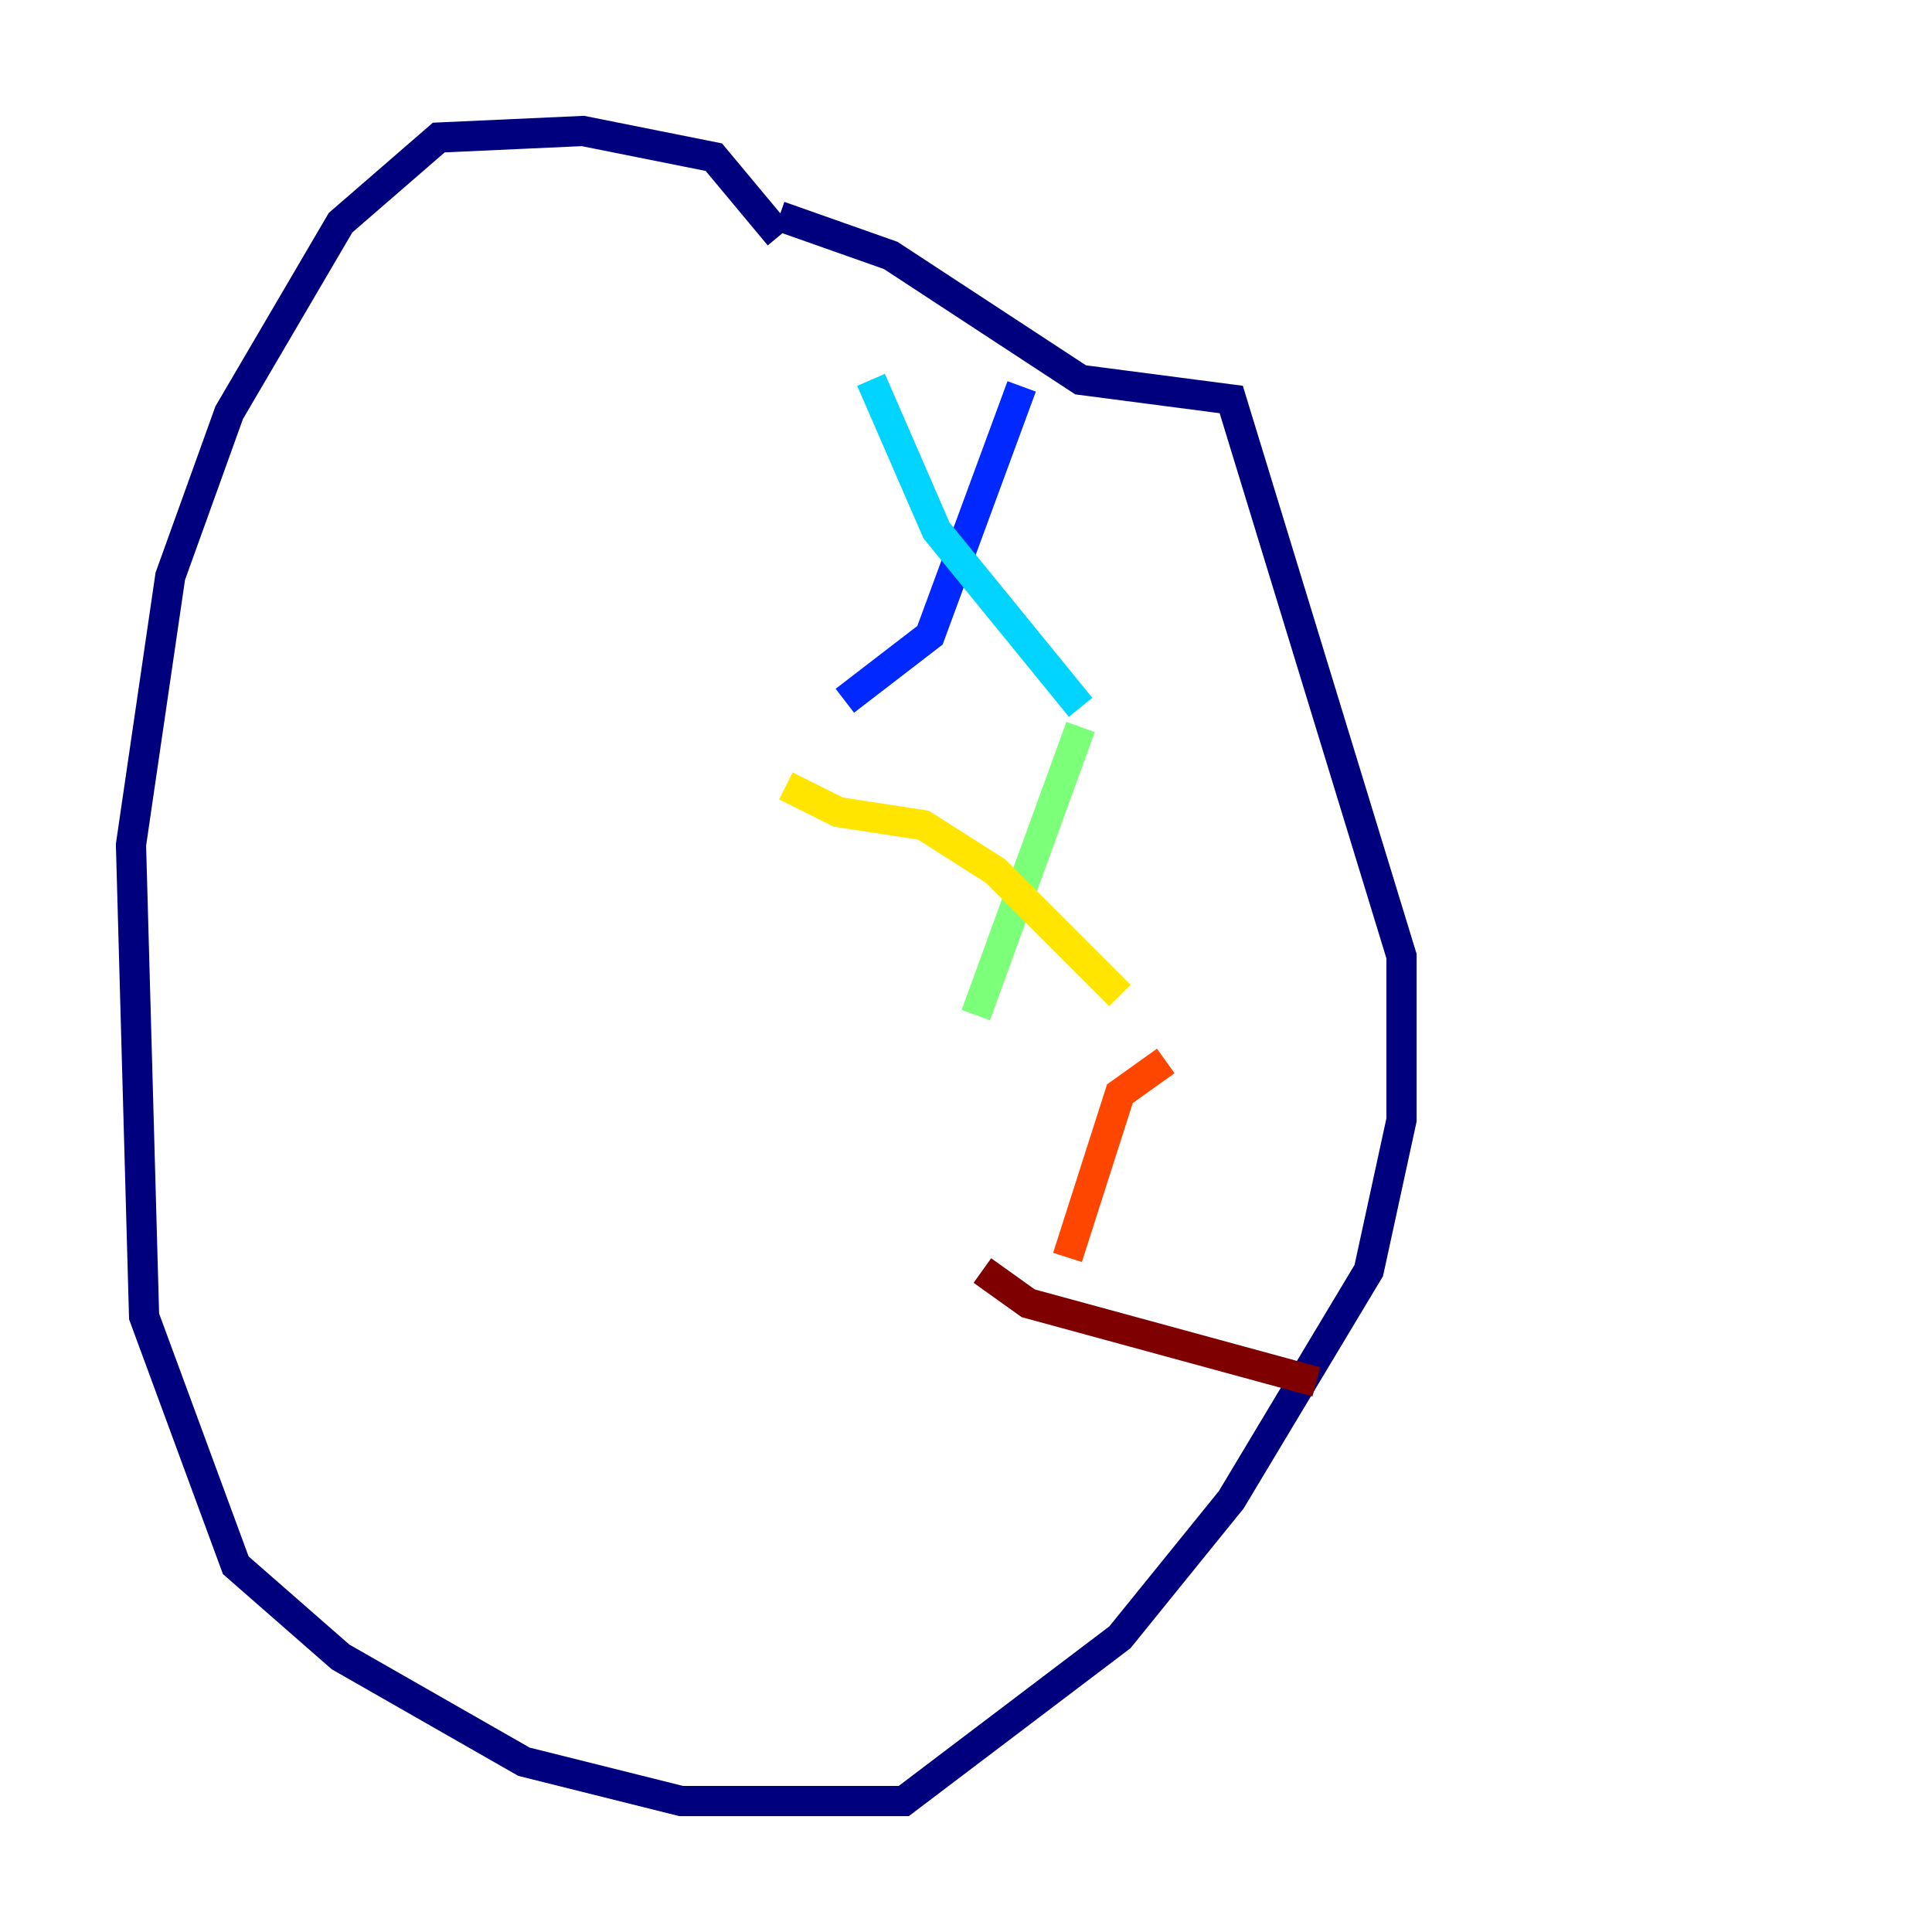 <?xml version="1.0" encoding="utf-8" ?>
<svg baseProfile="tiny" height="128" version="1.2" viewBox="0,0,128,128" width="128" xmlns="http://www.w3.org/2000/svg" xmlns:ev="http://www.w3.org/2001/xml-events" xmlns:xlink="http://www.w3.org/1999/xlink"><defs /><polyline fill="none" points="51.634,15.62 47.295,10.414 38.617,8.678 29.071,9.112 22.563,14.752 15.186,27.336 11.281,38.183 8.678,55.973 9.546,87.214 15.62,103.702 22.563,109.776 34.712,116.719 45.125,119.322 59.878,119.322 74.197,108.475 81.573,99.363 90.685,84.176 92.854,74.197 92.854,63.349 81.573,26.468 71.593,25.166 59.01,16.922 51.634,14.319" stroke="#00007f" stroke-width="2" /><polyline fill="none" points="67.688,25.6 61.614,42.088 55.973,46.427" stroke="#0028ff" stroke-width="2" /><polyline fill="none" points="57.709,25.166 62.047,35.146 71.593,46.861" stroke="#00d4ff" stroke-width="2" /><polyline fill="none" points="71.593,48.163 64.651,67.254" stroke="#7cff79" stroke-width="2" /><polyline fill="none" points="52.068,52.068 55.539,53.803 61.18,54.671 65.953,57.709 74.197,65.953" stroke="#ffe500" stroke-width="2" /><polyline fill="none" points="77.234,70.291 74.197,72.461 70.725,83.308" stroke="#ff4600" stroke-width="2" /><polyline fill="none" points="65.085,84.176 68.122,86.346 87.214,91.552" stroke="#7f0000" stroke-width="2" /></svg>